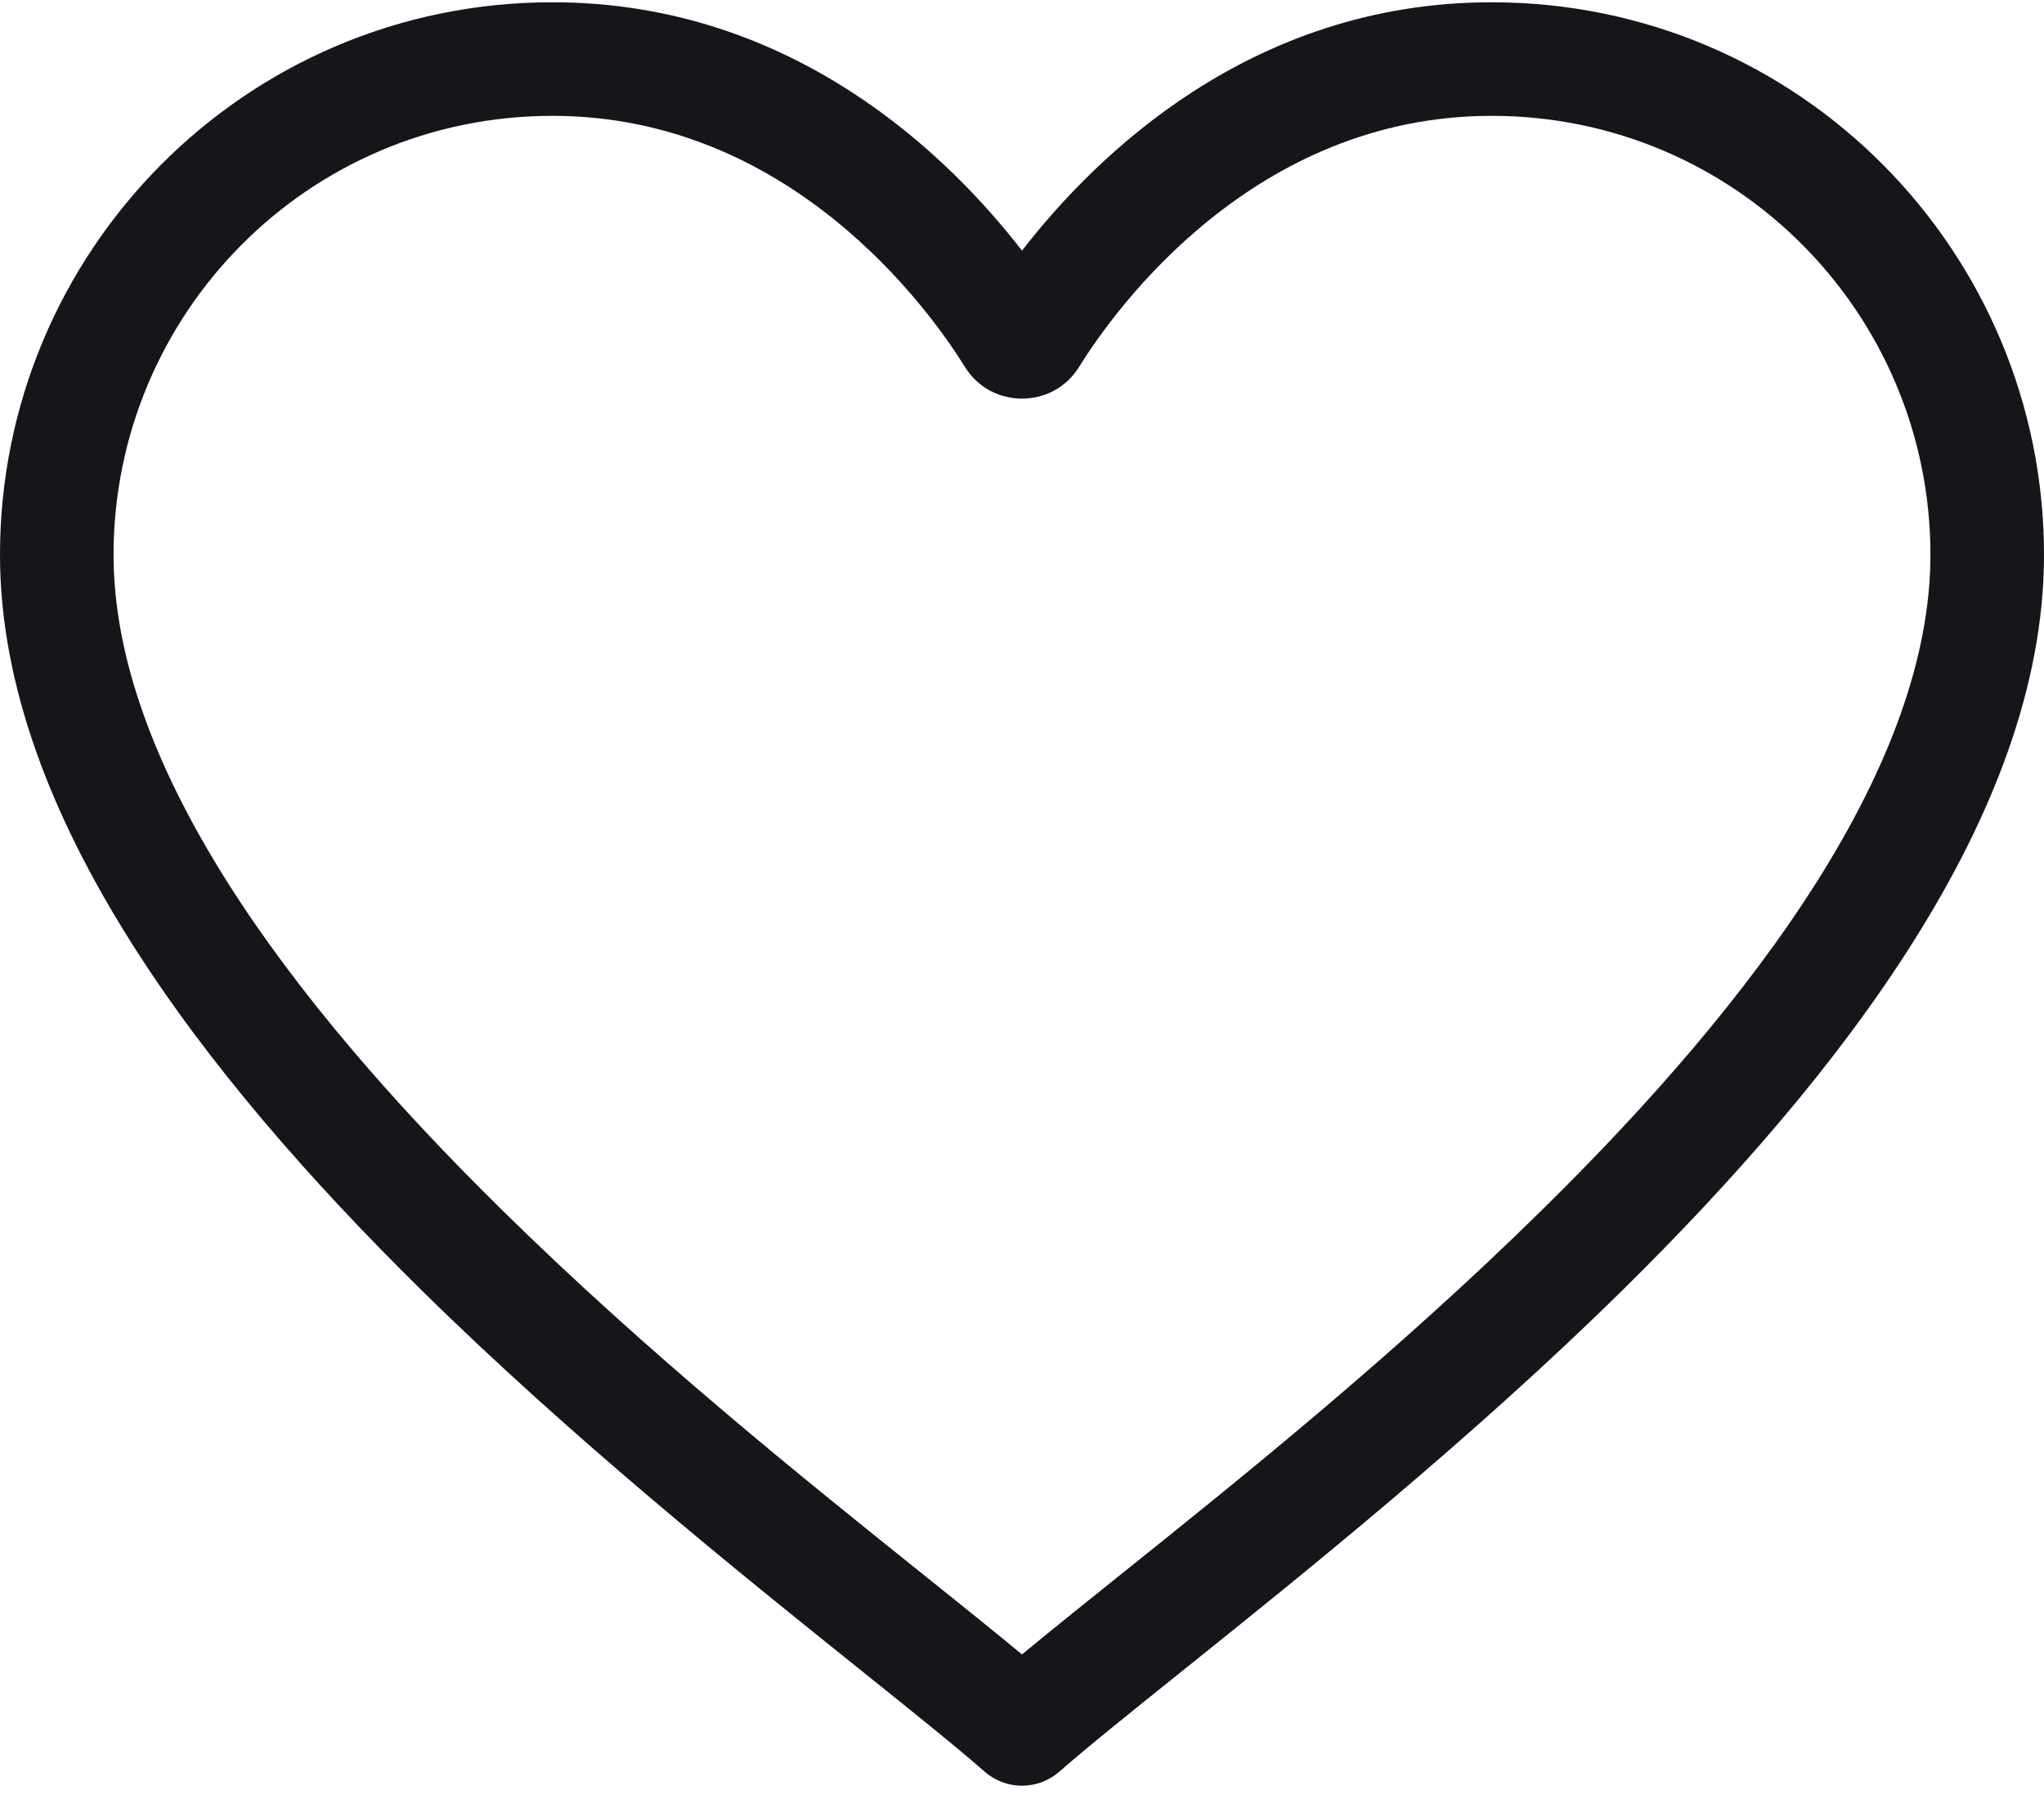 <svg width="18" height="16" viewBox="0 0 18 16" xmlns="http://www.w3.org/2000/svg">
<path  d="M0 4.885C0 2.223 2.15 0.02 4.865 0.02C6.987 0.02 8.359 1.379 9 2.207C9.641 1.379 11.013 0.02 13.135 0.02C15.851 0.02 18 2.223 18 4.885C18 6.05 17.533 7.206 16.853 8.285C16.172 9.368 15.252 10.41 14.29 11.358C12.957 12.671 11.476 13.859 10.413 14.711C9.962 15.073 9.586 15.374 9.329 15.599C9.141 15.764 8.859 15.764 8.671 15.599C8.414 15.374 8.038 15.073 7.587 14.711C6.524 13.859 5.043 12.671 3.71 11.358C2.748 10.41 1.828 9.368 1.147 8.285C0.467 7.206 0 6.05 0 4.885ZM4.865 1.02C2.709 1.02 1 2.768 1 4.885C1 5.787 1.366 6.756 1.993 7.752C2.618 8.744 3.478 9.726 4.412 10.645C5.71 11.924 7.084 13.025 8.134 13.866C8.457 14.125 8.75 14.36 9 14.567C9.25 14.36 9.543 14.125 9.866 13.866C10.916 13.025 12.29 11.924 13.588 10.645C14.522 9.726 15.382 8.744 16.007 7.752C16.634 6.756 17 5.787 17 4.885C17 2.768 15.291 1.02 13.135 1.02C11.041 1.02 9.818 2.722 9.503 3.23C9.273 3.603 8.727 3.603 8.497 3.23C8.182 2.722 6.959 1.02 4.865 1.02Z" fill="#15151A"/>
</svg>
